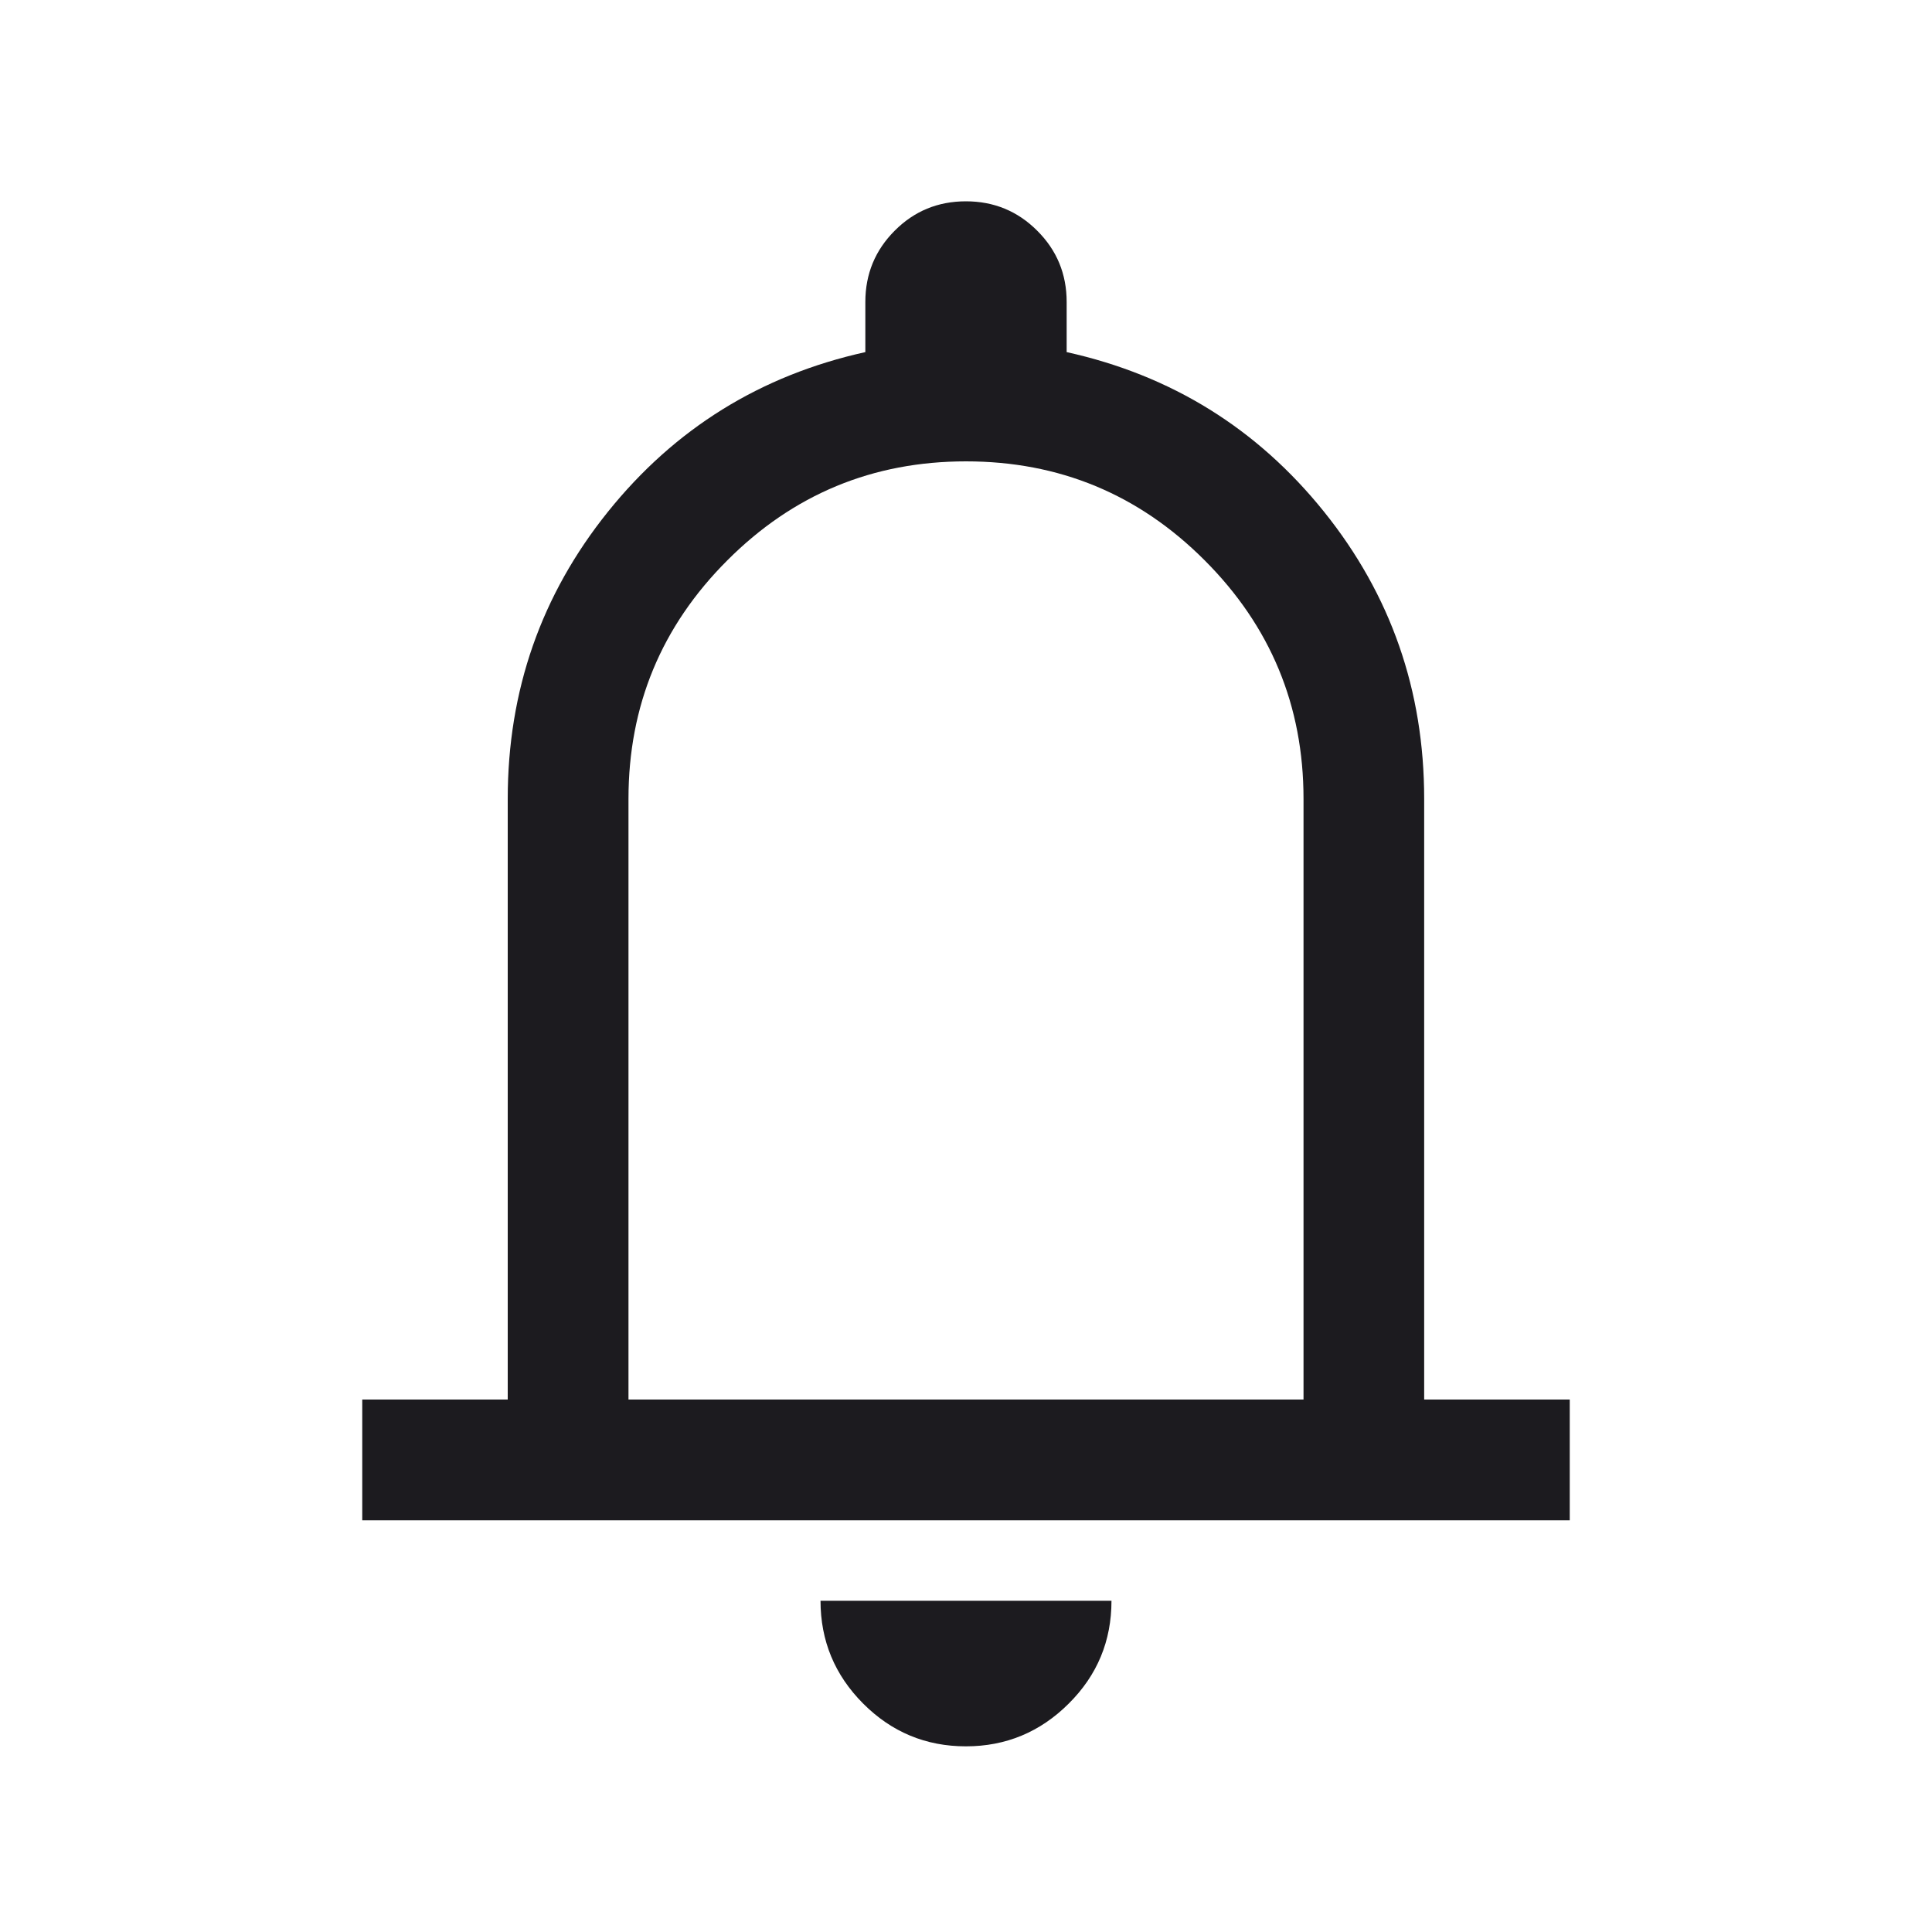 <svg width="20" height="20" viewBox="0 0 20 20" fill="none" xmlns="http://www.w3.org/2000/svg">
<mask id="mask0_1421_26252" style="mask-type:alpha" maskUnits="userSpaceOnUse" x="0" y="0" width="20" height="20">
<rect width="20" height="20" fill="#D9D9D9"/>
</mask>
<g mask="url(#mask0_1421_26252)">
<path d="M3.75 15.738V14.488H5.256V8.27C5.256 7.149 5.602 6.158 6.294 5.297C6.986 4.436 7.874 3.885 8.958 3.645V3.126C8.958 2.836 9.06 2.59 9.262 2.388C9.464 2.185 9.71 2.084 9.999 2.084C10.288 2.084 10.534 2.185 10.737 2.388C10.94 2.59 11.042 2.836 11.042 3.126V3.645C12.126 3.885 13.014 4.436 13.706 5.297C14.398 6.158 14.743 7.149 14.743 8.27V14.488H16.25V15.738H3.75ZM9.999 18.078C9.584 18.078 9.229 17.93 8.935 17.635C8.641 17.34 8.494 16.985 8.494 16.571H11.506C11.506 16.987 11.359 17.342 11.063 17.636C10.768 17.93 10.413 18.078 9.999 18.078ZM6.506 14.488H13.494V8.27C13.494 7.305 13.152 6.482 12.47 5.8C11.788 5.117 10.965 4.776 10 4.776C9.035 4.776 8.212 5.117 7.53 5.8C6.847 6.482 6.506 7.305 6.506 8.27V14.488Z" fill="#1C1B1F"/>
</g>
</svg>
